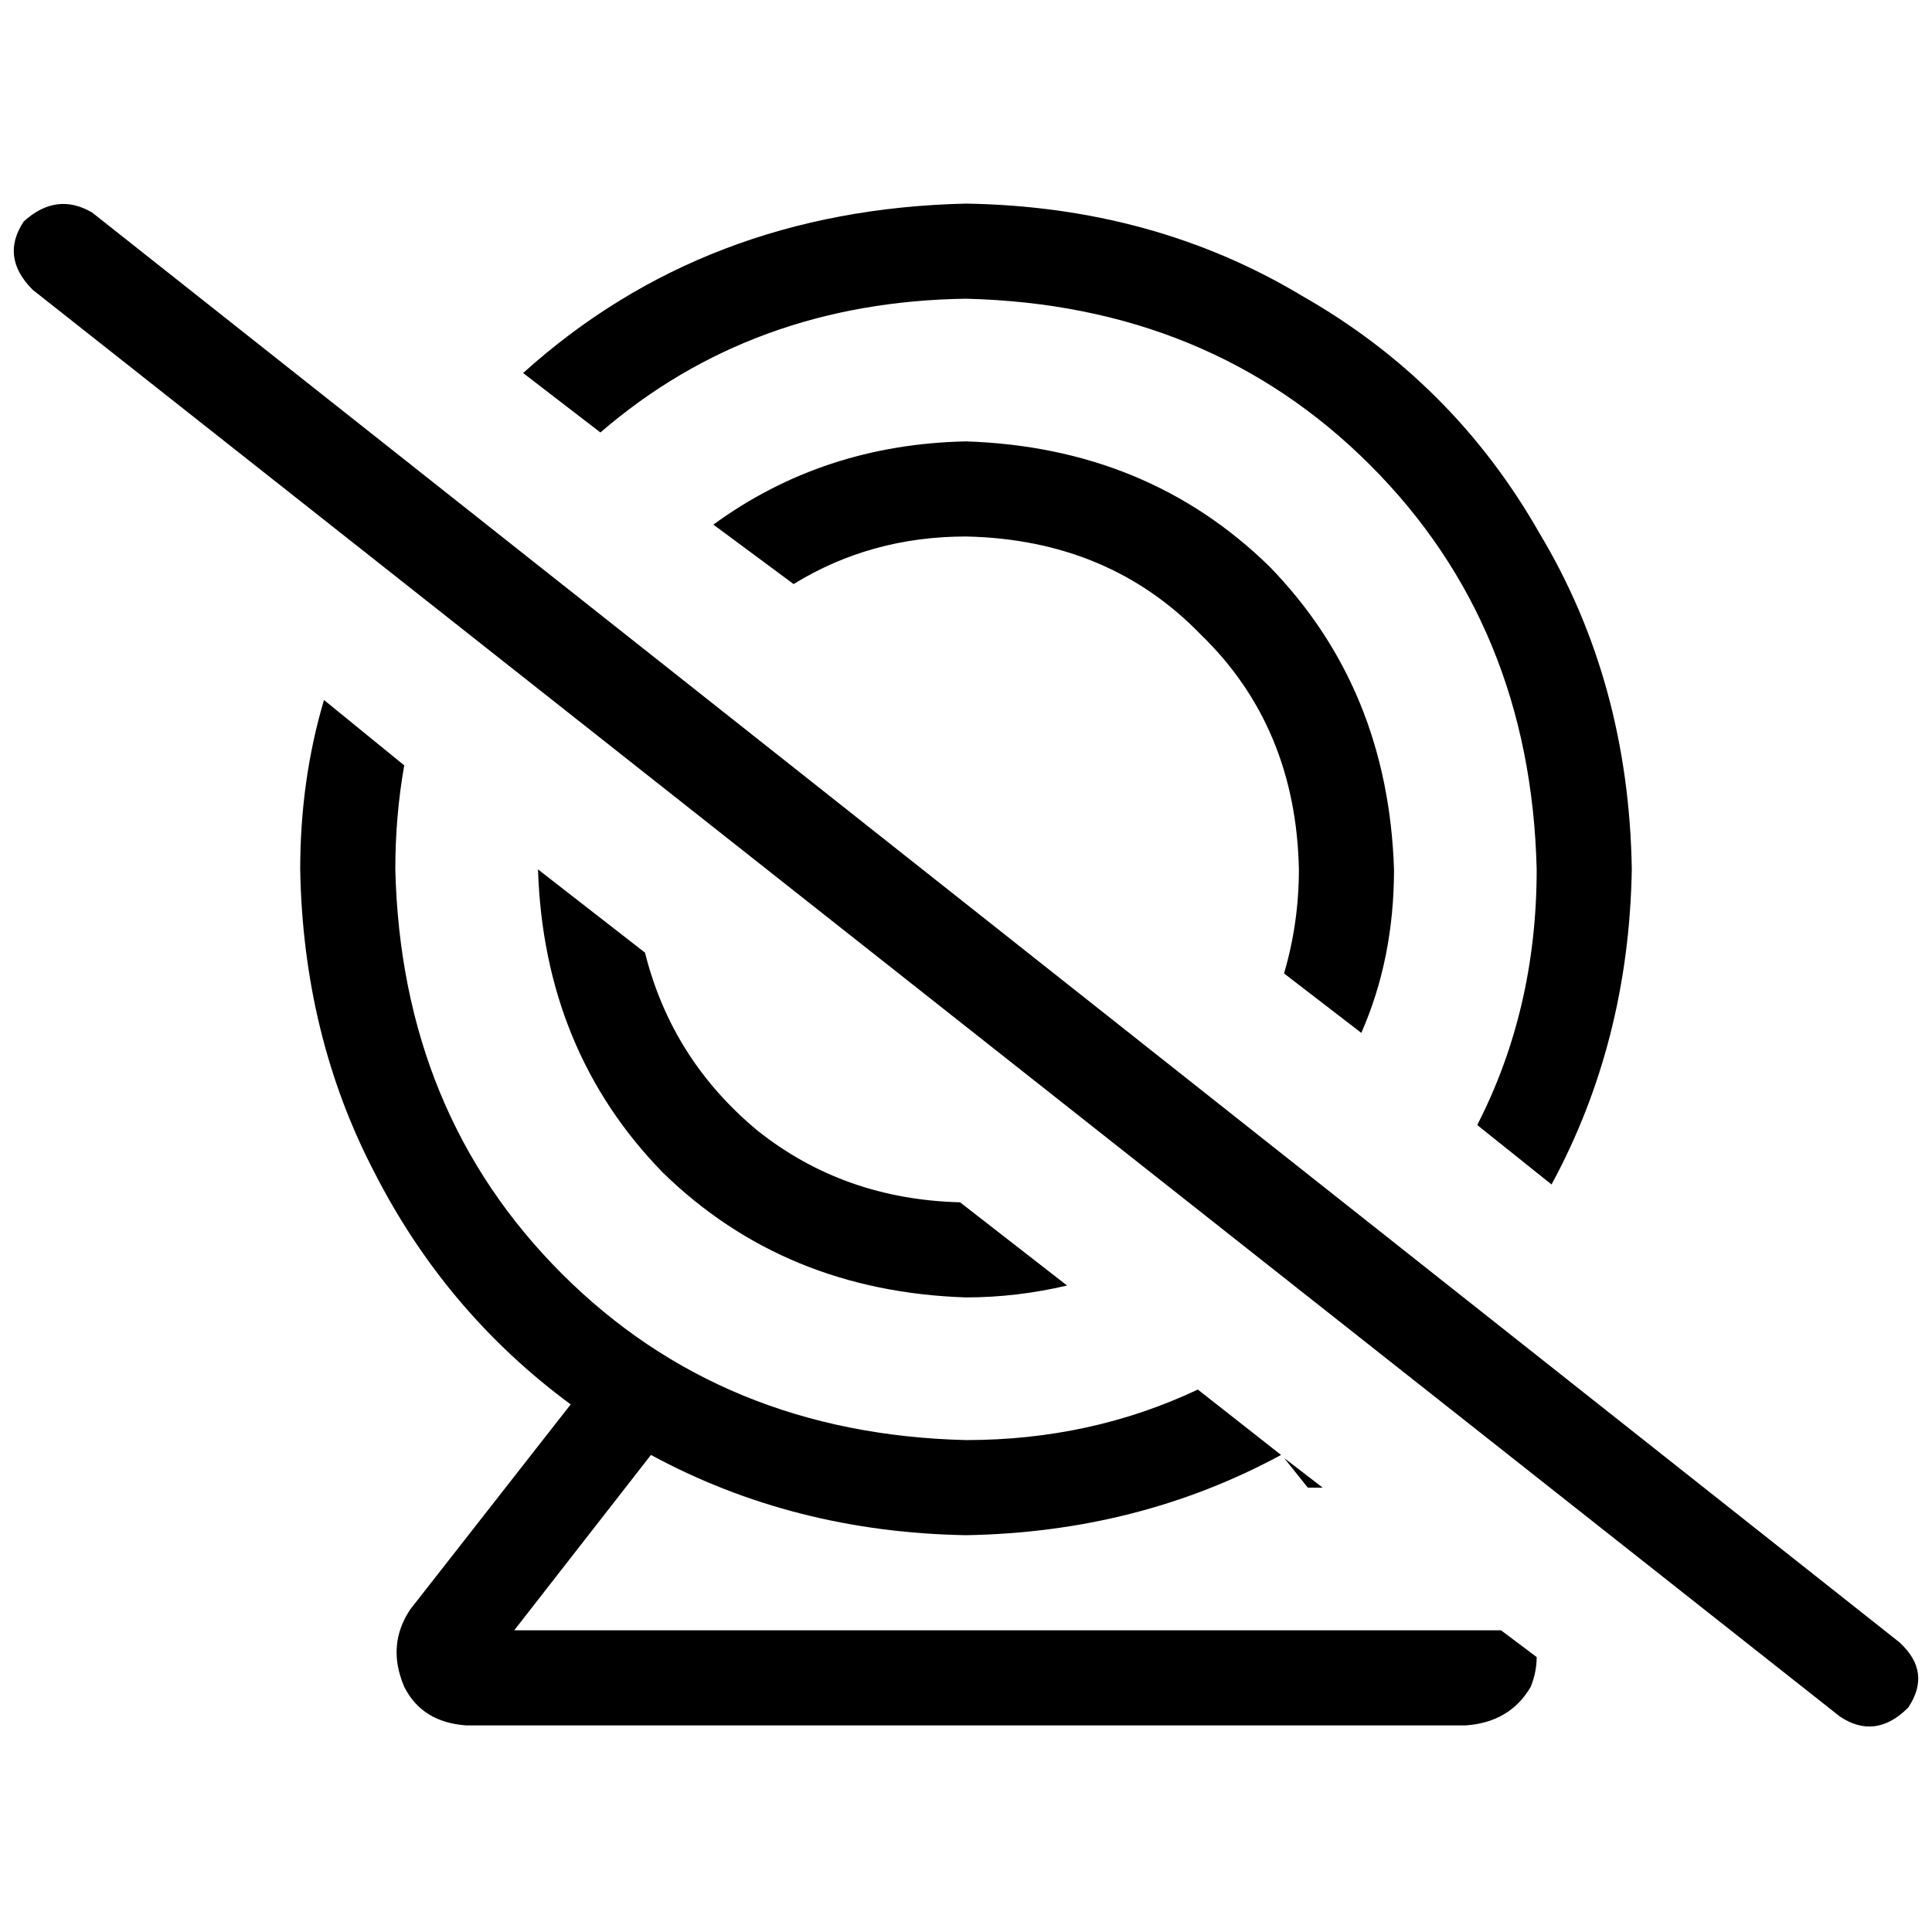 <svg xmlns="http://www.w3.org/2000/svg" viewBox="0 0 512 512">
  <path d="M 432.443 230.4 Q 431.655 180.775 408.025 141.391 L 408.025 141.391 L 408.025 141.391 Q 385.182 101.218 345.009 78.375 L 345.009 78.375 L 345.009 78.375 Q 305.625 54.745 256 53.957 Q 186.683 55.532 138.634 98.855 L 159.114 114.609 L 159.114 114.609 Q 199.286 79.951 256 79.163 Q 320.591 80.738 363.126 123.274 Q 405.662 165.809 407.237 230.4 Q 407.237 267.422 391.483 298.142 L 411.175 313.895 L 411.175 313.895 Q 431.655 276.086 432.443 230.4 L 432.443 230.4 Z M 340.283 386.363 L 346.585 394.24 L 340.283 386.363 L 346.585 394.24 L 350.523 394.24 L 350.523 394.24 L 340.283 386.363 L 340.283 386.363 Z M 317.44 368.246 Q 289.083 381.637 256 381.637 Q 191.409 380.062 148.874 337.526 Q 106.338 294.991 104.763 230.4 Q 104.763 216.222 107.126 202.831 L 85.858 185.502 L 85.858 185.502 Q 79.557 206.769 79.557 230.4 Q 80.345 274.511 99.249 310.745 Q 118.154 347.766 151.237 372.185 L 108.702 426.535 L 108.702 426.535 Q 102.4 435.988 107.126 447.015 Q 111.852 456.468 123.668 457.255 L 388.332 457.255 L 388.332 457.255 Q 400.148 456.468 405.662 447.015 Q 407.237 443.077 407.237 439.138 L 397.785 432.049 L 397.785 432.049 L 331.618 432.049 L 136.271 432.049 L 172.505 385.575 L 172.505 385.575 Q 210.314 406.055 256 406.843 Q 301.686 406.055 339.495 385.575 L 317.44 368.246 L 317.44 368.246 Z M 142.572 230.4 Q 144.148 278.449 175.655 310.745 L 175.655 310.745 L 175.655 310.745 Q 207.951 342.252 256 343.828 Q 269.391 343.828 282.782 340.677 L 254.425 318.622 L 254.425 318.622 Q 223.705 317.834 200.862 299.717 Q 178.018 280.812 170.929 252.455 L 142.572 230.4 L 142.572 230.4 L 142.572 230.4 L 142.572 230.4 Z M 344.222 230.4 Q 344.222 244.578 340.283 257.969 L 360.763 273.723 L 360.763 273.723 Q 369.428 254.031 369.428 230.4 Q 367.852 182.351 336.345 150.055 Q 304.049 118.548 256 116.972 Q 218.191 117.76 189.046 139.028 L 210.314 154.782 L 210.314 154.782 Q 230.794 142.178 256 142.178 Q 293.809 142.966 318.228 168.172 Q 343.434 192.591 344.222 230.4 L 344.222 230.4 Z M 24.418 56.32 Q 14.966 50.806 6.302 58.683 Q 0 68.135 8.665 76.8 L 487.582 454.892 L 487.582 454.892 Q 497.034 461.194 505.698 452.529 Q 512 443.077 503.335 435.2 L 24.418 56.32 L 24.418 56.32 Z" />
</svg>